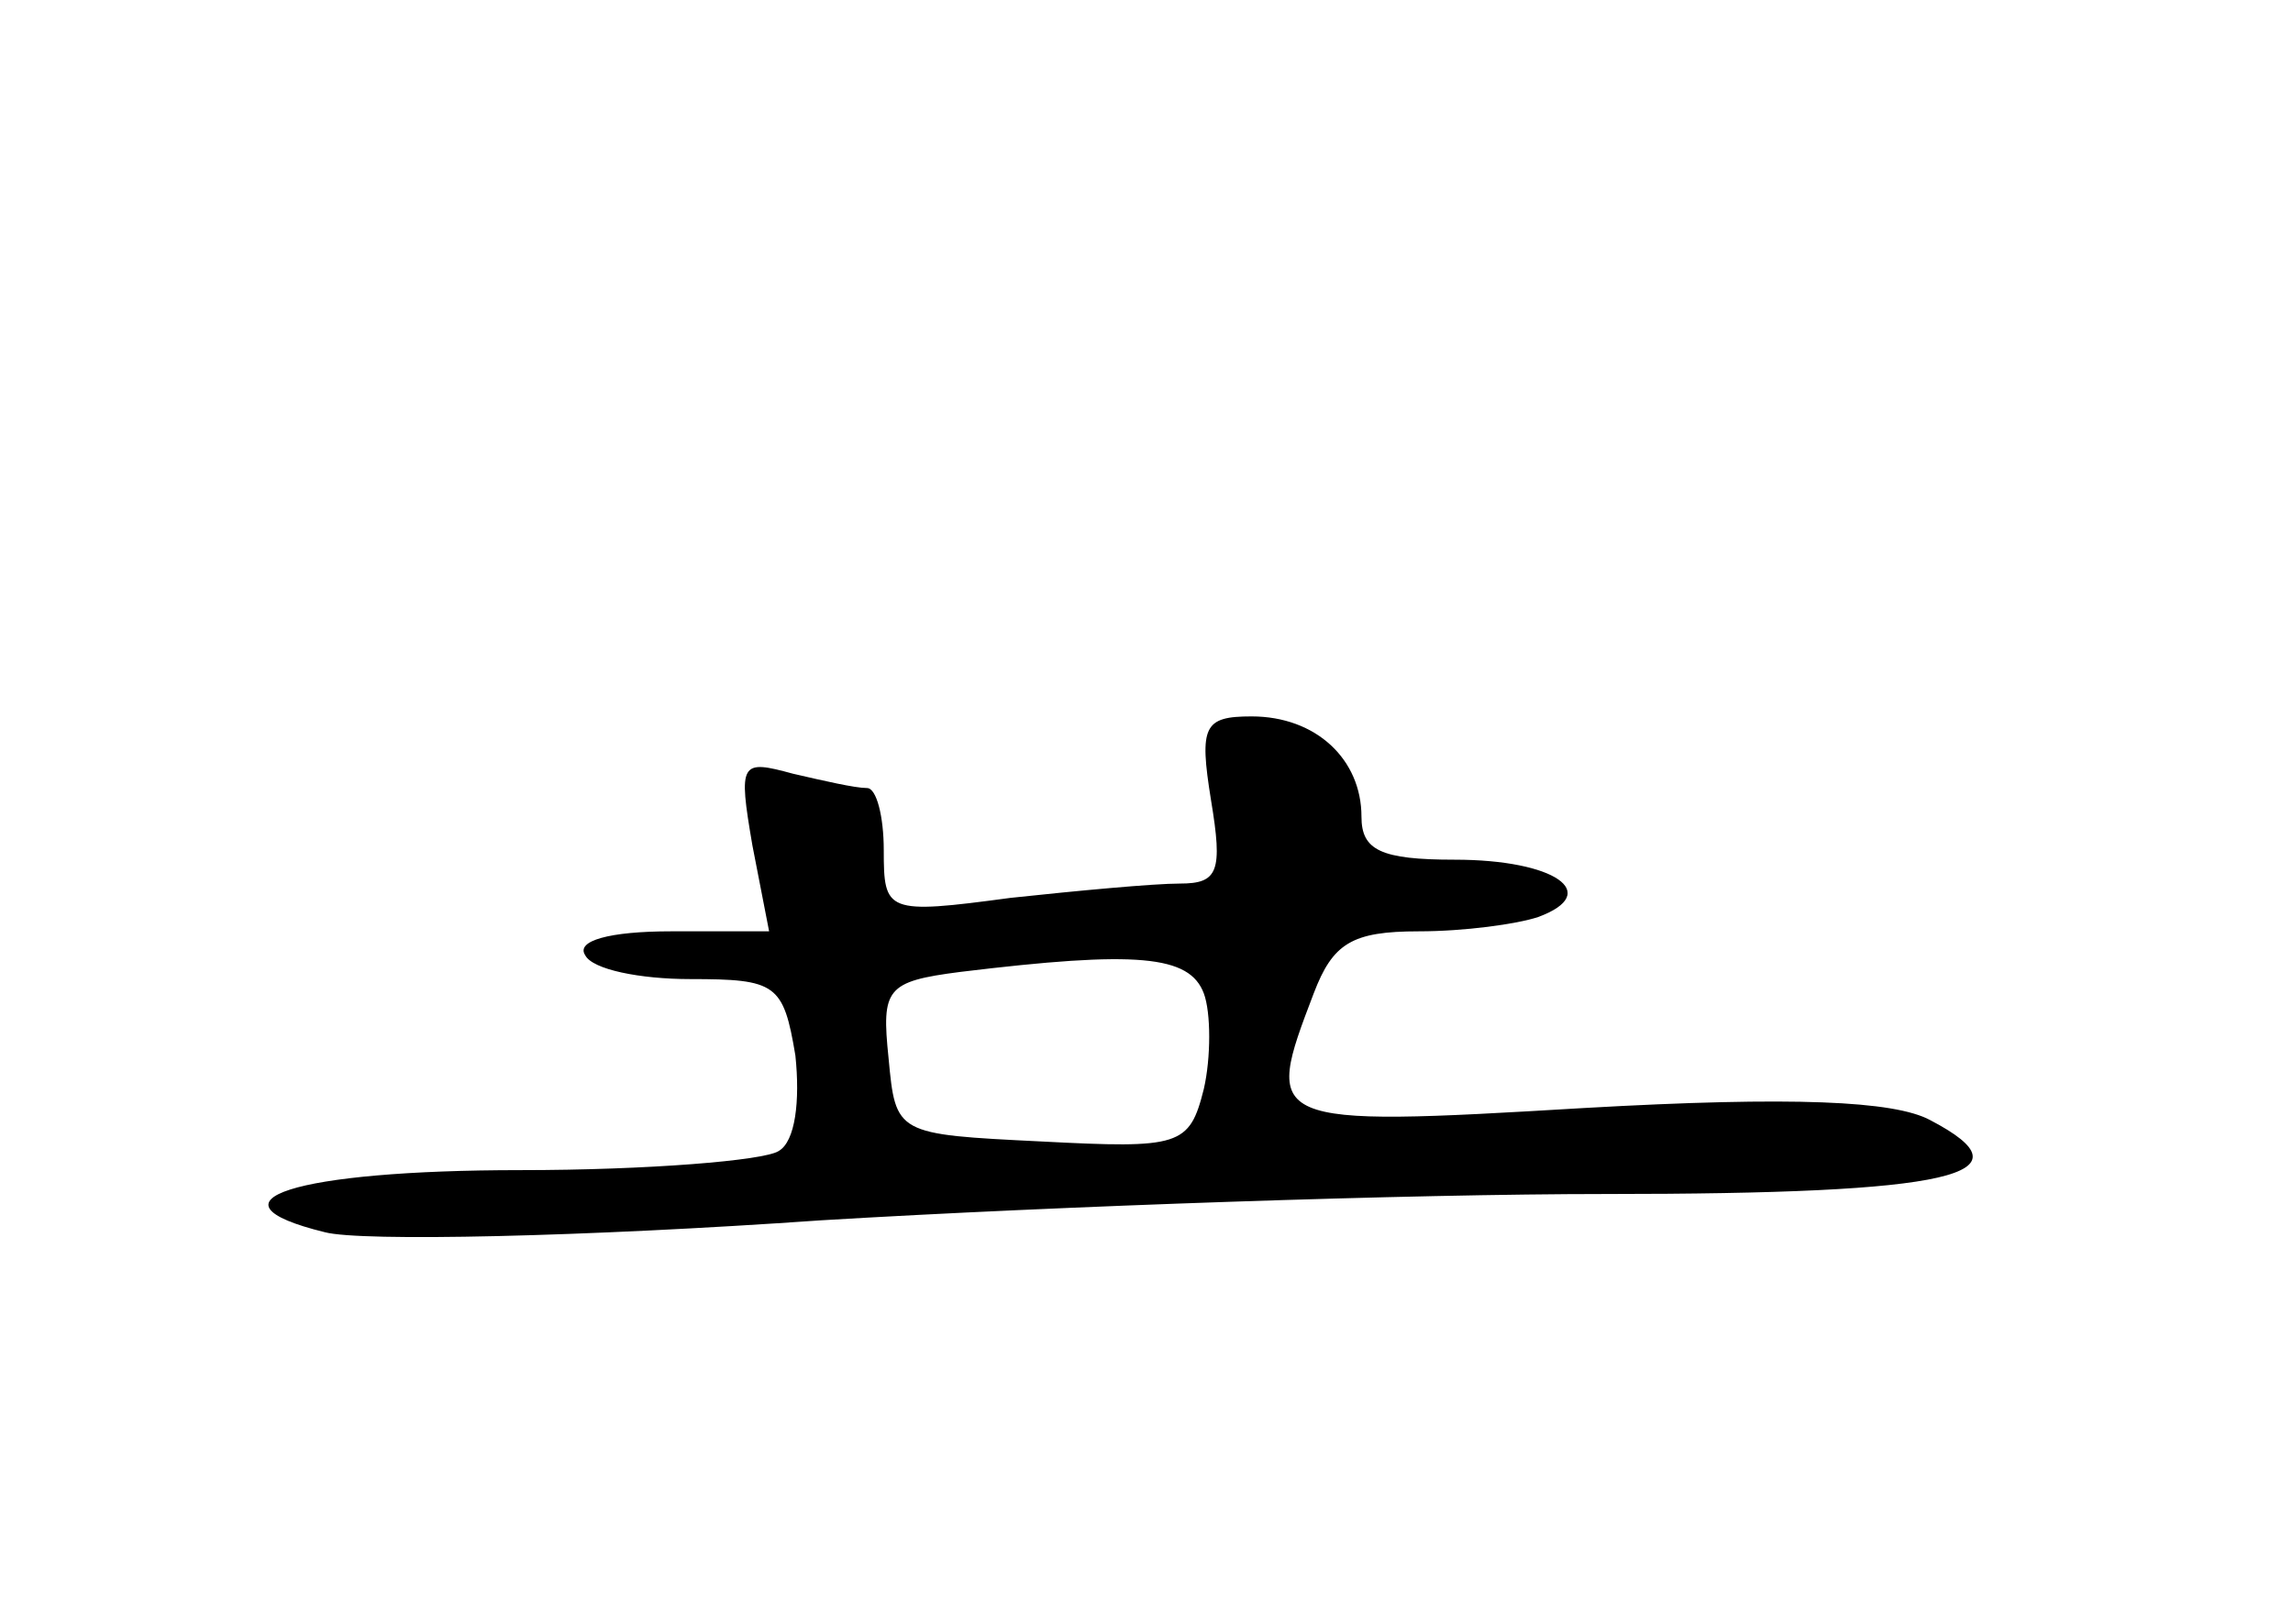 <?xml version="1.0" standalone="no"?>
<!DOCTYPE svg PUBLIC "-//W3C//DTD SVG 20010904//EN"
 "http://www.w3.org/TR/2001/REC-SVG-20010904/DTD/svg10.dtd">
<svg version="1.0" xmlns="http://www.w3.org/2000/svg"
 width="96pt" height="68pt" viewBox="0 0 96 68"
 preserveAspectRatio="xMidYMid meet">
<g transform="translate(0,68) scale(0.1,-0.1)"
fill="#000000" stroke="none">
<path d="M507 345 c5 -30 3 -35 -13 -35 -11 0 -43 -3 -71 -6 -52 -7 -53 -6
-53 20 0 14 -3 26 -7 26 -5 0 -18 3 -31 6 -22 6 -23 5 -17 -30 l7 -36 -41 0
c-26 0 -40 -4 -36 -10 3 -6 23 -10 44 -10 36 0 39 -2 44 -32 2 -19 0 -36 -7
-40 -6 -4 -55 -8 -108 -8 -95 0 -135 -13 -82 -26 15 -4 108 -2 208 5 100 6
247 11 328 11 146 0 180 8 136 31 -15 8 -57 10 -145 5 -134 -8 -134 -7 -113
48 8 21 16 26 44 26 19 0 41 3 50 6 27 10 7 24 -35 24 -31 0 -39 4 -39 18 0
24 -19 42 -46 42 -20 0 -22 -4 -17 -35z m-3 -81 c3 -8 3 -27 0 -40 -6 -24 -10
-25 -68 -22 -61 3 -61 3 -64 35 -3 29 -1 32 30 36 74 9 96 7 102 -9z"/>
</g>
</svg>
